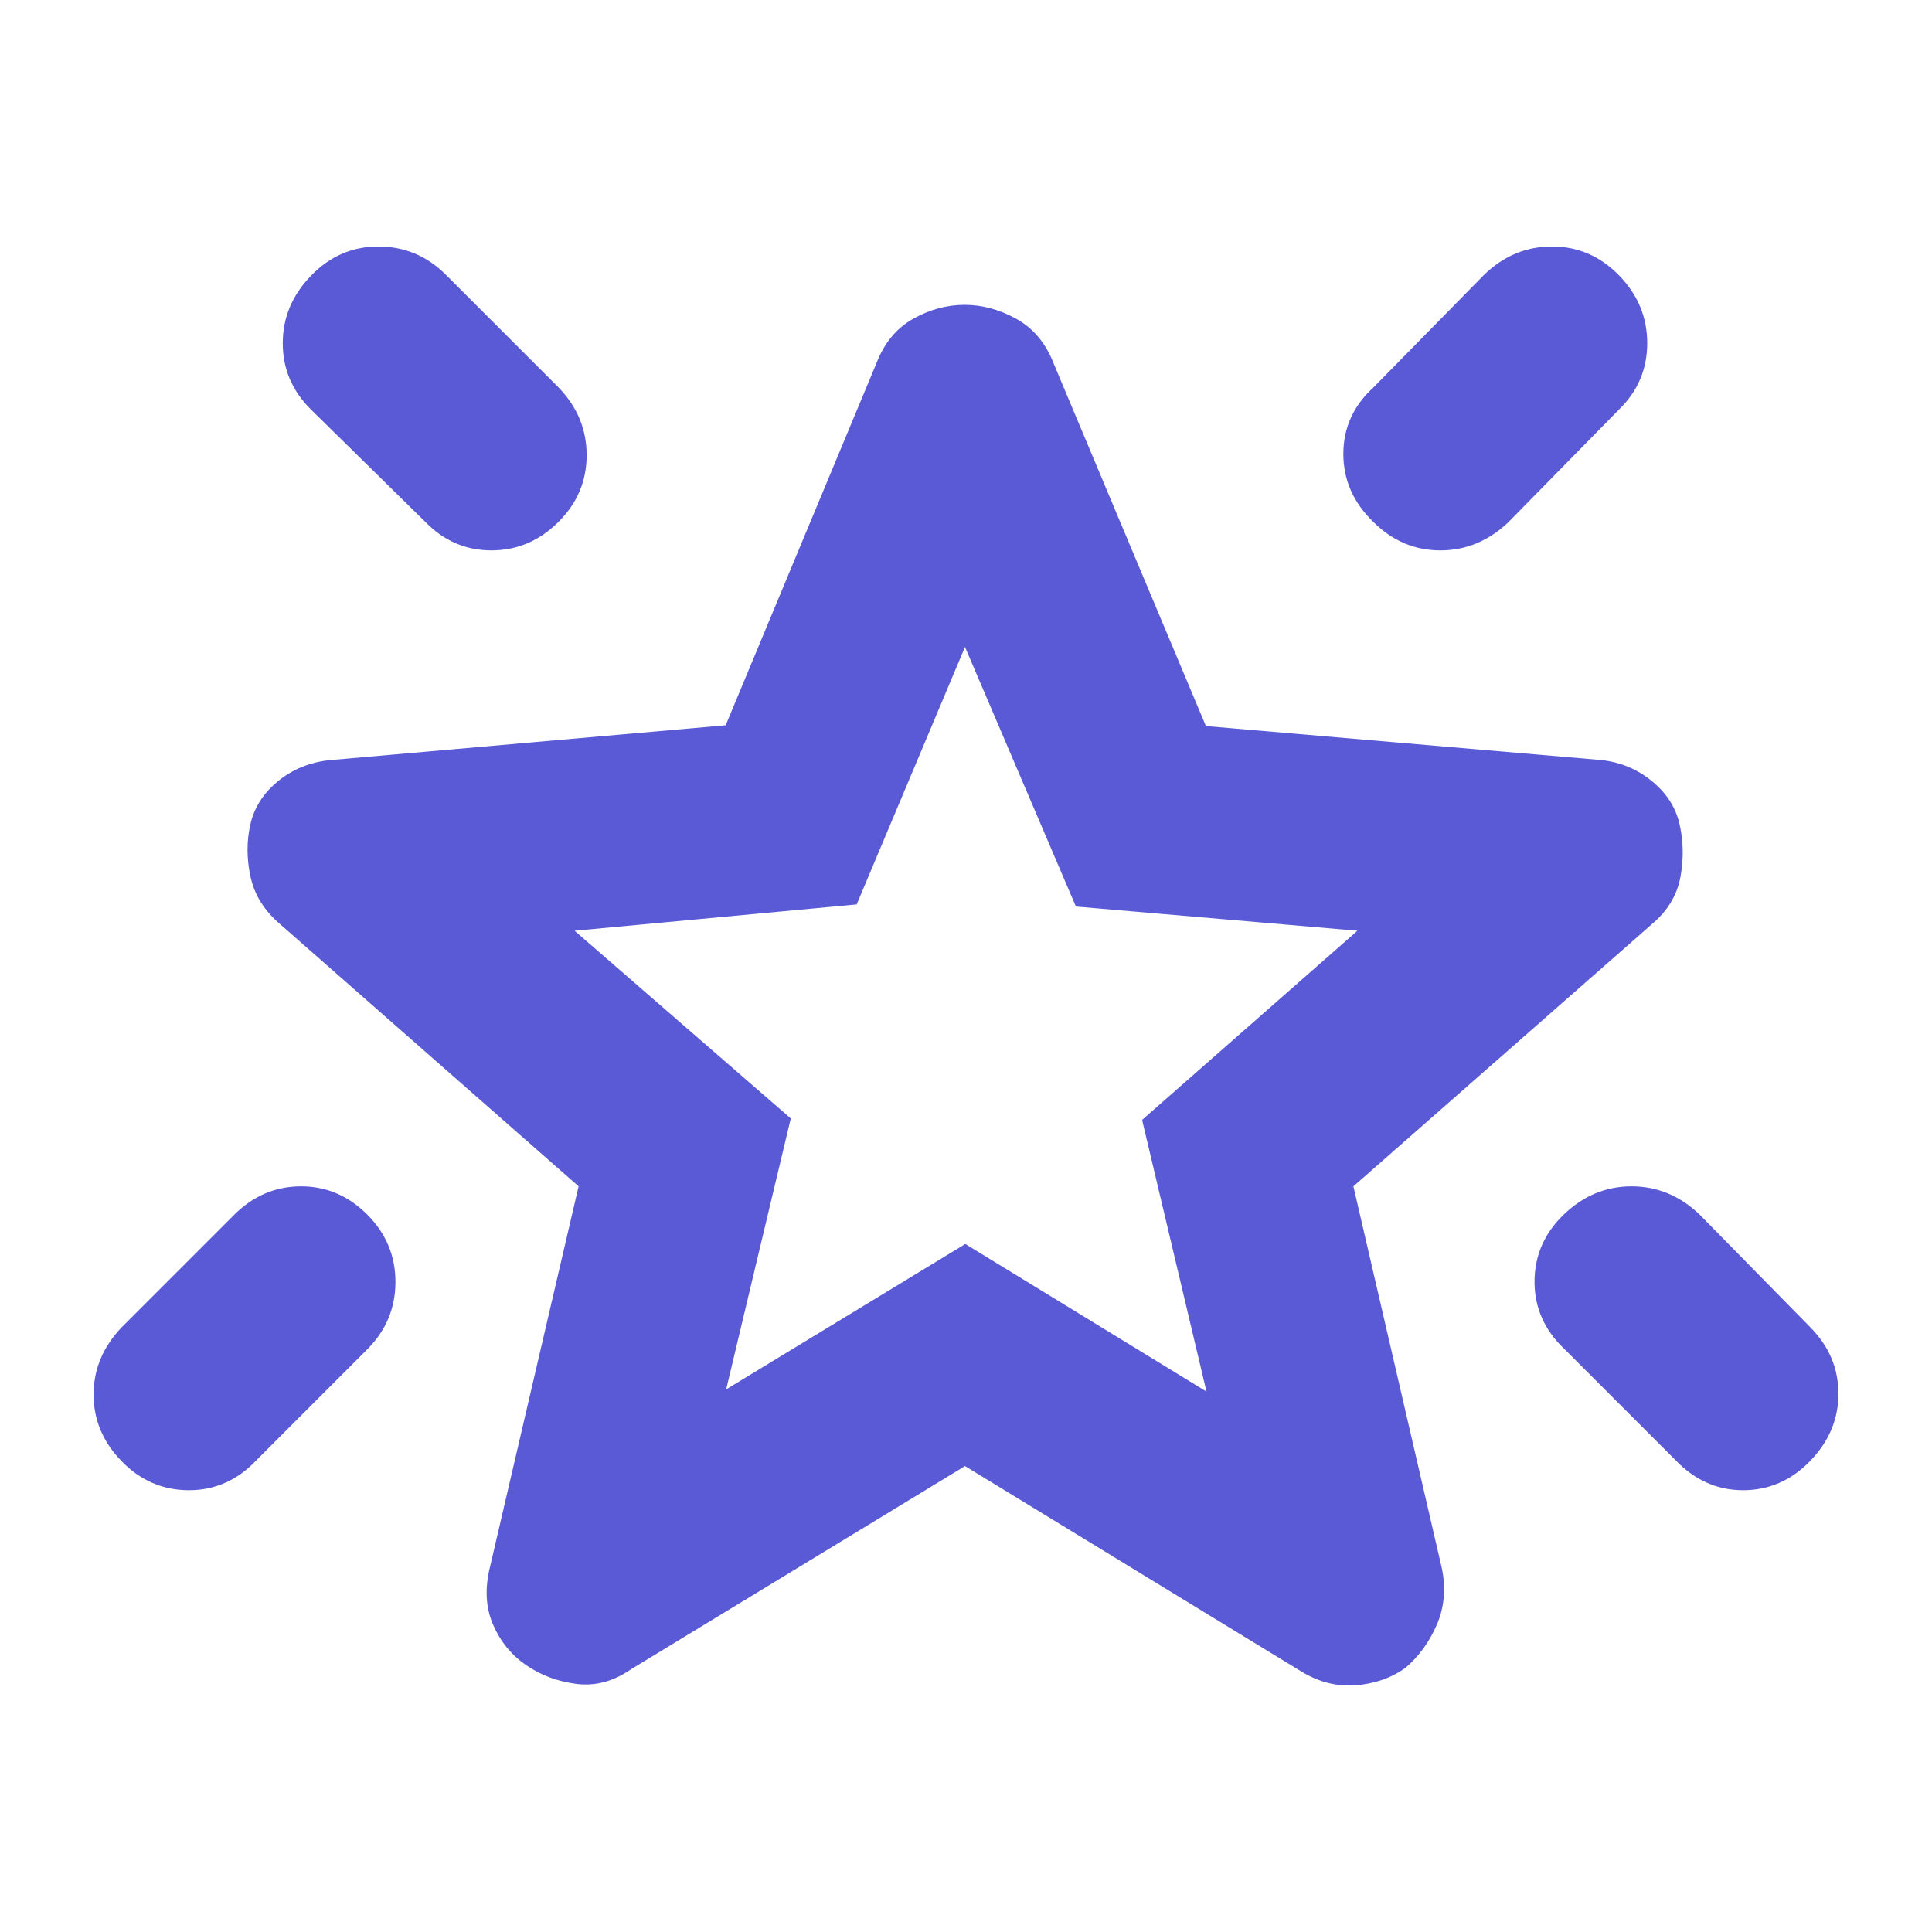 <svg height="48" viewBox="0 -960 960 960" width="48" xmlns="http://www.w3.org/2000/svg"><path fill="rgb(90, 90, 215)" d="m777.05-356.52c9.707-9.33 20.93-14 33.67-14s24 4.67 33.78 14l55 56c9.333 9.45 14 20.48 14 33.09s-4.69 23.74-14.07 33.41-20.487 14.5-33.32 14.5-24.037-5-33.61-15l-55-55c-10-9.42-15-20.61-15-33.57 0-12.95 4.85-24.1 14.55-33.43zm27.45-466.63c9.333 9.58 14 20.8 14 33.67 0 12.86-4.667 23.85-14 32.96l-55 56c-9.82 9.33-21.087 14-33.8 14s-23.78-4.68-33.2-14.05c-10-9.64-15-20.93-15-33.87s5-23.97 15-33.08l55-56c9.633-9.33 20.877-14 33.73-14 12.847 0 23.937 4.79 33.27 14.37zm-649.95.13c9.373-9.67 20.53-14.5 33.47-14.5s24.1 4.67 33.48 14l56 56c9.333 9.63 14 20.88 14 33.73s-4.72 23.94-14.16 33.27-20.493 14-33.16 14c-12.673 0-23.567-4.67-32.68-14l-57-56c-9.333-9.25-14-20.22-14-32.93s4.683-23.9 14.05-33.57zm27.95 466.55c9.333 9.37 14 20.53 14 33.47s-4.667 24.1-14 33.48l-55 55c-9.42 10-20.61 15-33.57 15-12.953 0-24.097-4.78-33.43-14.34s-14-20.62-14-33.17 4.667-23.71 14-33.49l56-56c9.453-9.33 20.483-14 33.09-14s23.577 4.68 32.91 14.05zm178.33 86.85 118.83-72.25 119.84 73.35-32-135 107-94-139.89-12.03-55.11-128.97-53.82 127.92-140.18 13.08 107.43 93.26zm118.67 38.1-166 101c-8.667 6-17.667 8.42-27 7.25s-17.68-4.27-25.04-9.3c-7.353-5.03-12.853-11.78-16.5-20.25-3.64-8.47-4.127-18.03-1.46-28.7l44-189-148-130c-8-6.71-13-14.62-15-23.75s-2-17.95 0-26.47 6.833-15.78 14.5-21.78 16.833-9.33 27.5-10l194.08-17.09 74.92-179.91c3.833-10 9.877-17.33 18.13-22 8.247-4.67 16.787-7 25.62-7s17.443 2.33 25.83 7c8.38 4.67 14.52 12 18.42 22l75.71 180.3 194.29 16.7c10 .67 18.833 4 26.5 10s12.5 13.26 14.5 21.78 2.167 17.35.5 26.5-6.5 17.05-14.5 23.72l-148 130 44 190c2 10 1.15 19.28-2.55 27.83-3.693 8.55-8.87 15.68-15.53 21.39-7.073 5.07-15.33 7.97-24.77 8.69-9.433.73-18.483-1.58-27.15-6.91z"/></svg>